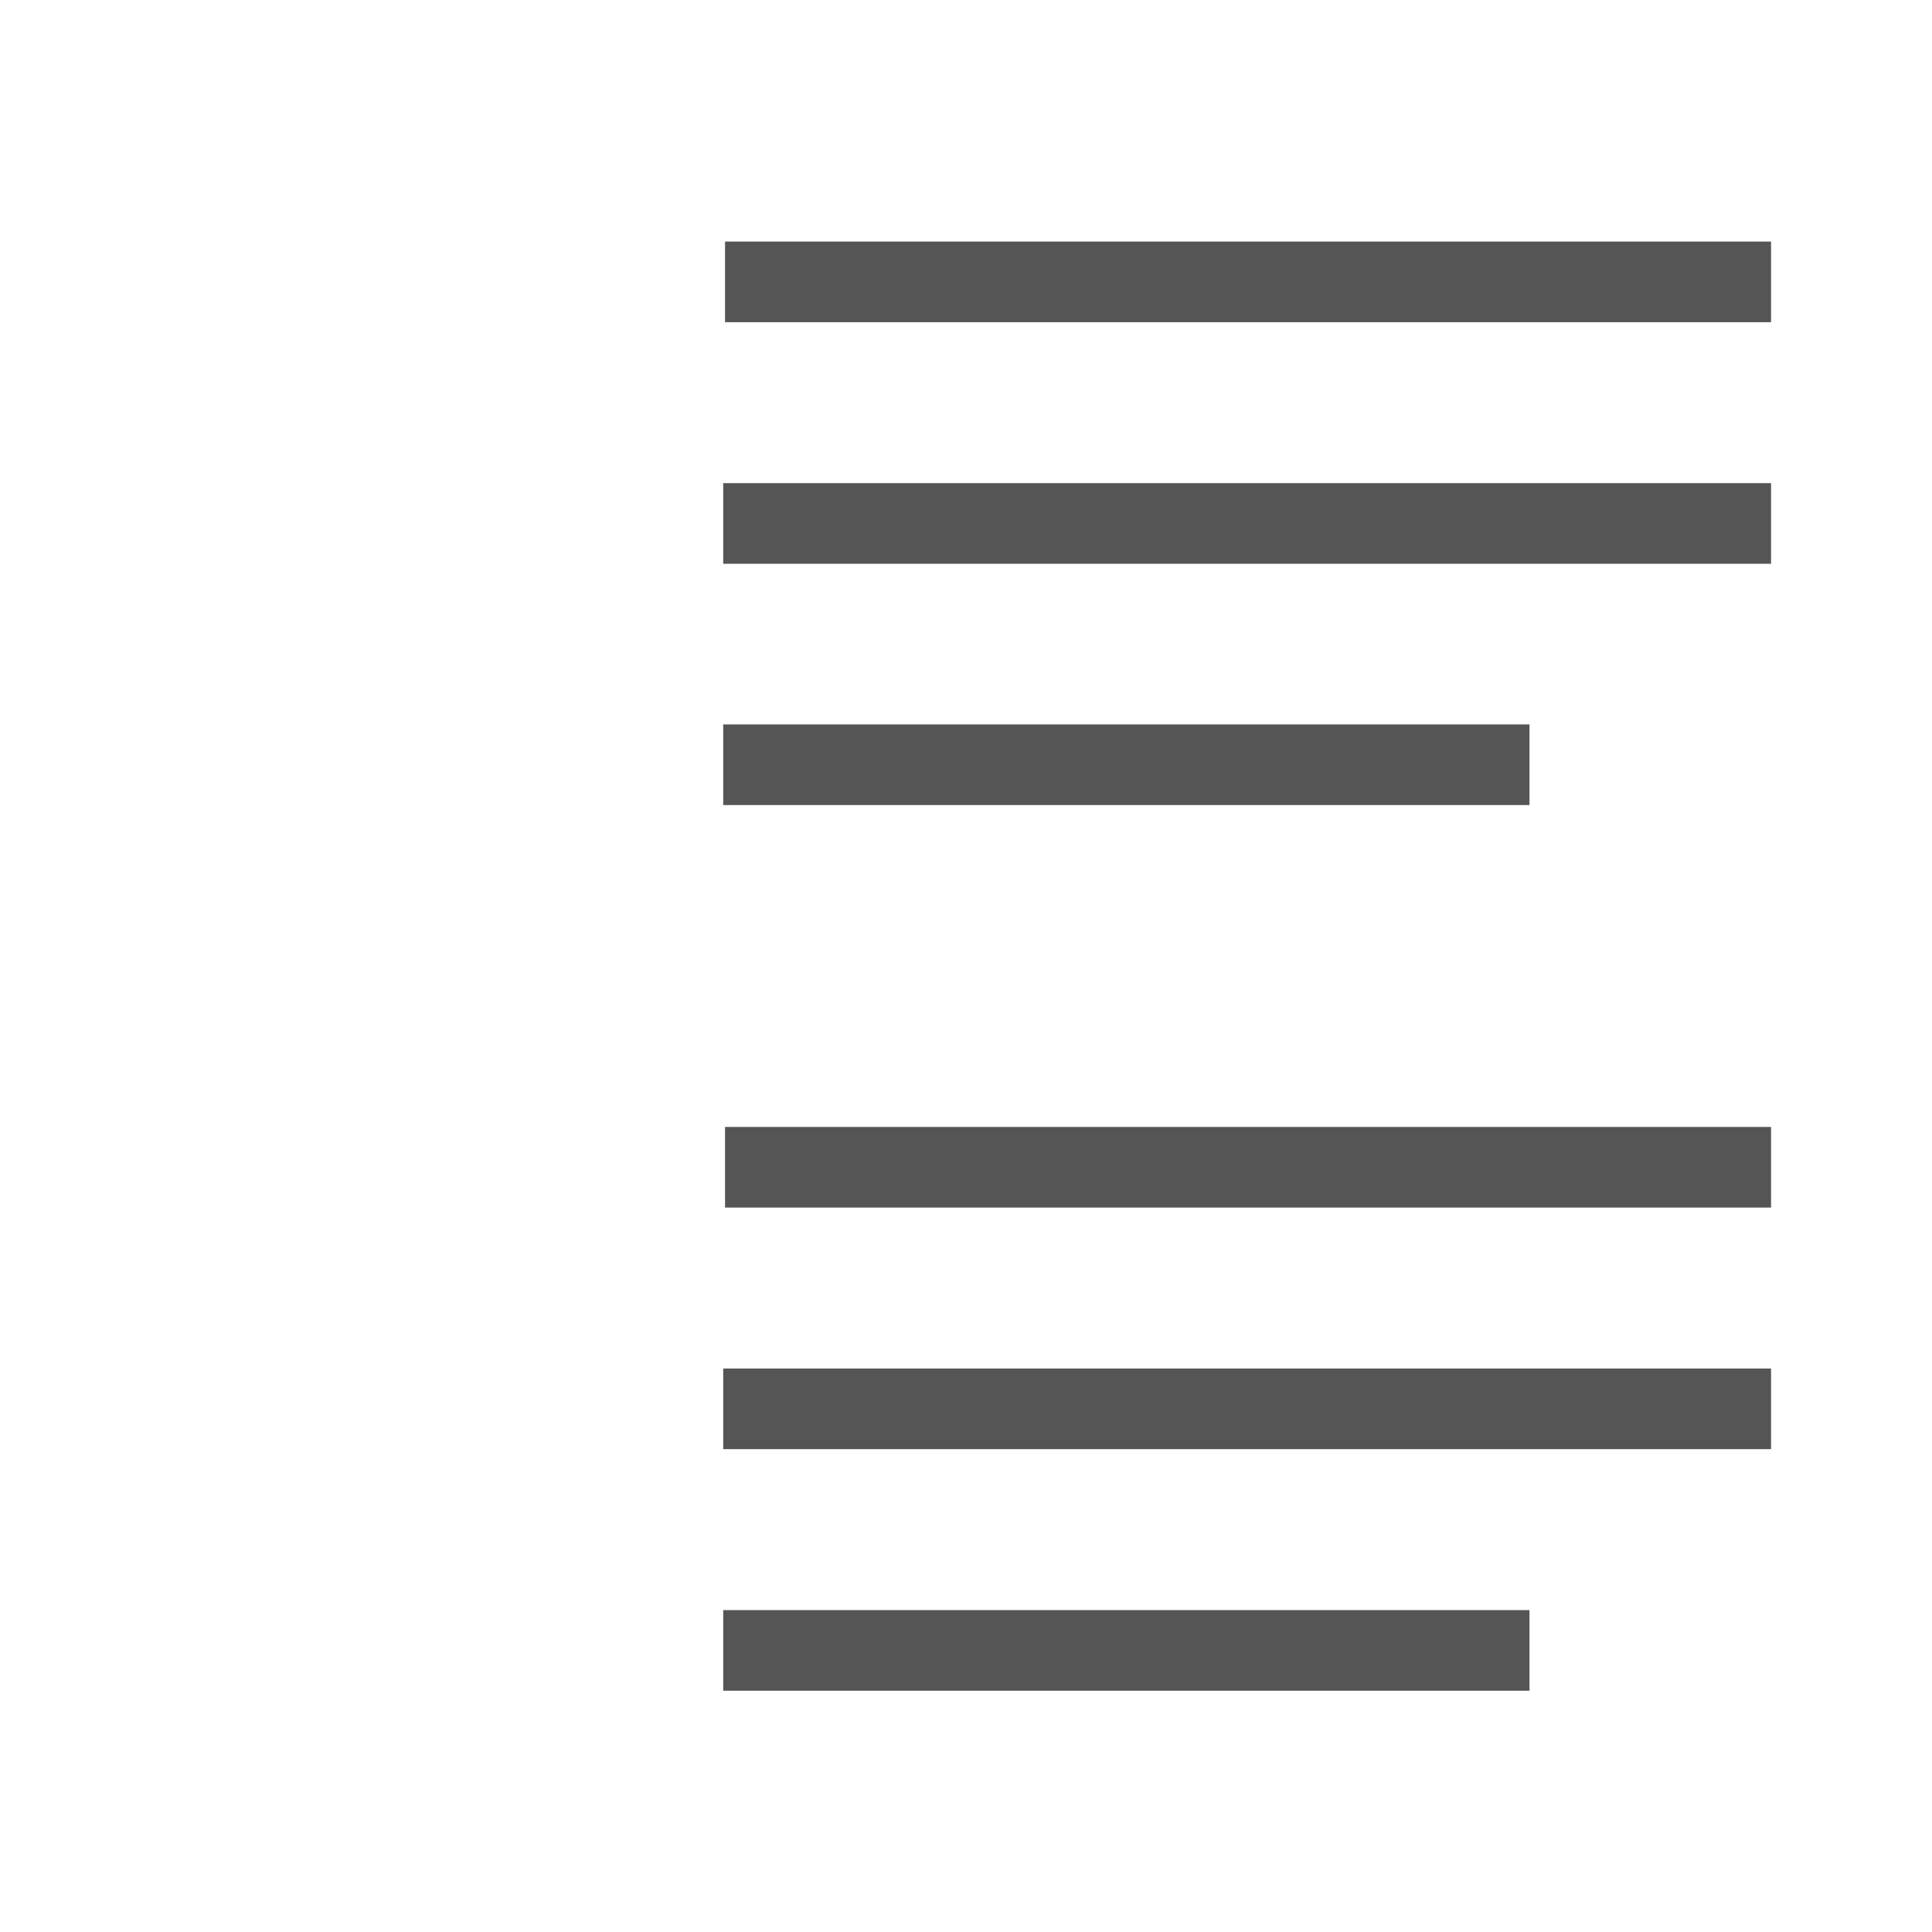<svg height="24" viewBox="0 0 6.35 6.35" width="24" xmlns="http://www.w3.org/2000/svg"><g fill="#555"><path d="m2.383.794h3.438v.265h-3.438z"/><path d="m2.377 1.588h3.444v.265h-3.444z"/><path d="m2.377 2.381h2.65v.265h-2.65z"/><path d="m2.383 3.704h3.438v.265h-3.438z"/><path d="m2.377 4.498h3.444v.265h-3.444z"/><path d="m2.377 5.292h2.65v.265h-2.65z"/></g></svg>